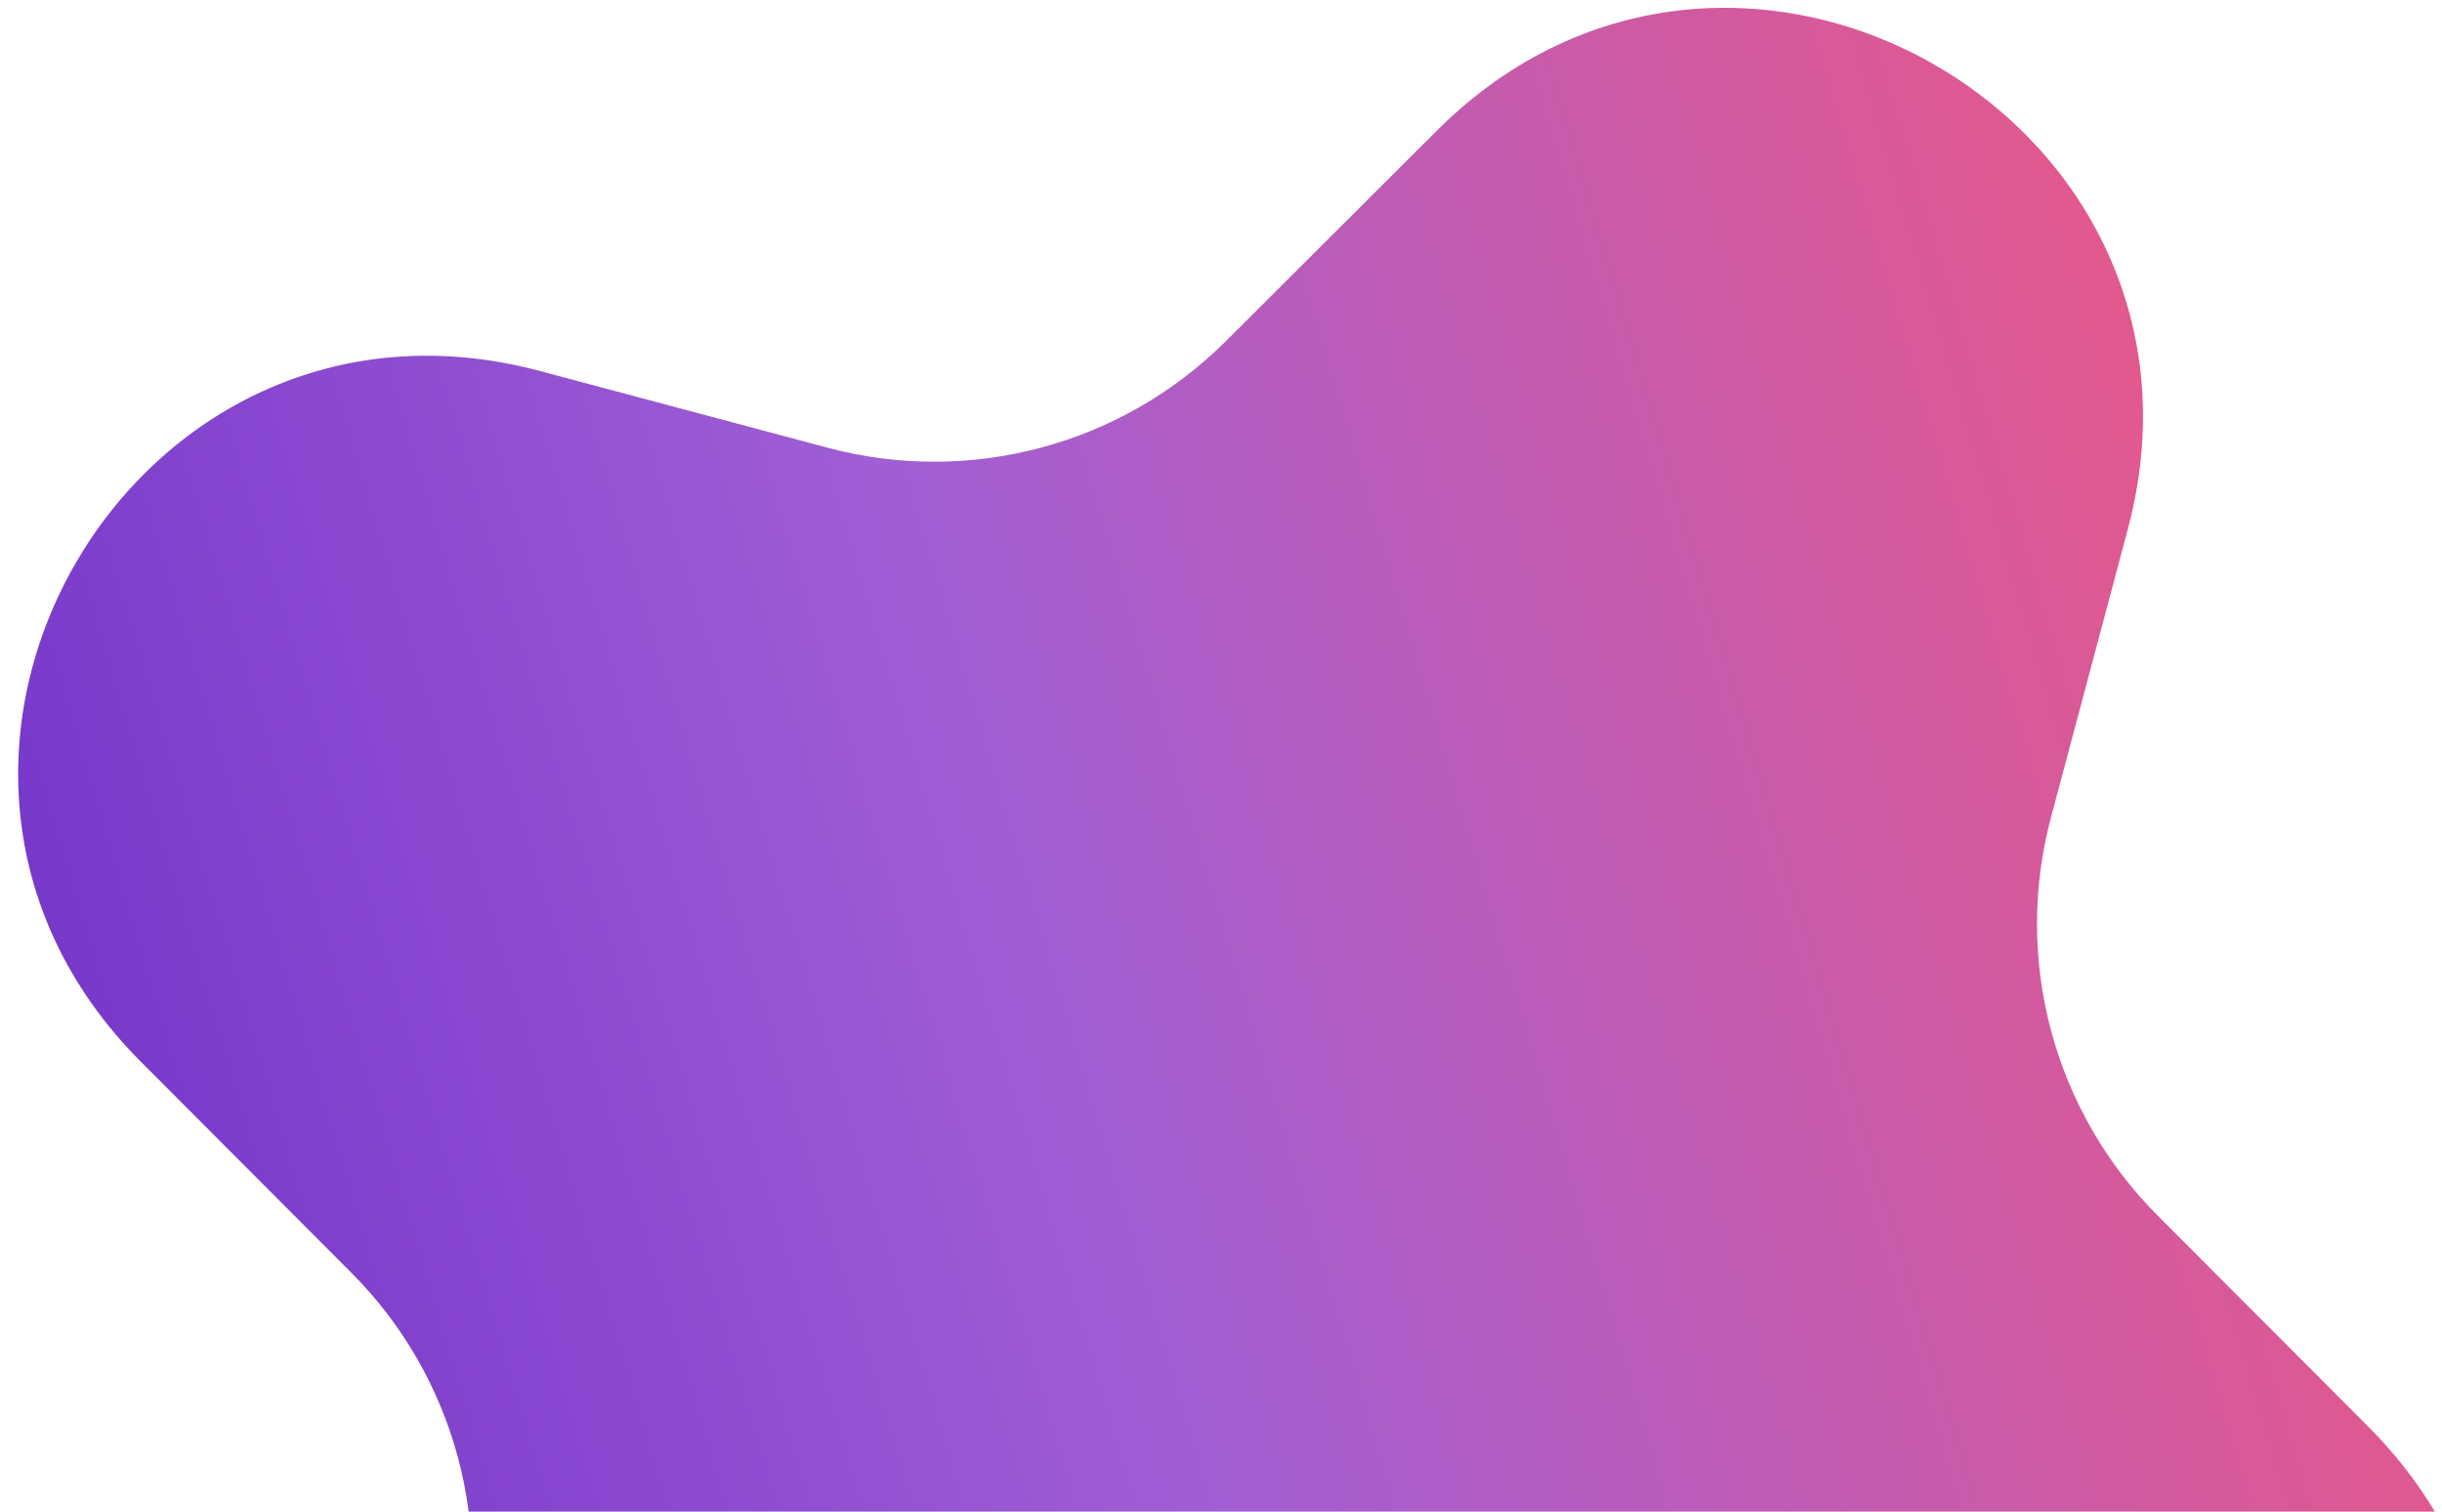 <svg width="126" height="78" viewBox="0 0 126 78" fill="none" xmlns="http://www.w3.org/2000/svg">
<g clip-path="url(#clip0_2626_732)">
<path d="M74.149 6.73C89.565 -8.648 115.4 6.268 109.789 27.307L105.824 42.18C103.867 49.519 105.963 57.344 111.327 62.721L122.198 73.618C137.577 89.034 122.661 114.868 101.622 109.258L86.749 105.292C79.41 103.335 71.585 105.432 66.208 110.796L55.311 121.667C39.895 137.045 14.061 122.13 19.671 101.09L23.637 86.217C25.593 78.879 23.497 71.054 18.133 65.677L7.262 54.779C-8.116 39.364 6.799 13.529 27.839 19.139L42.712 23.105C50.05 25.062 57.875 22.965 63.252 17.602L74.149 6.73Z" fill="url(#paint0_linear_2626_732)"/>
</g>
<defs>
<linearGradient id="paint0_linear_2626_732" x1="127.488" y1="45.918" x2="-13.906" y2="87.924" gradientUnits="userSpaceOnUse">
<stop stop-color="#EB5884"/>
<stop offset="0.492" stop-color="#A05ED5"/>
<stop offset="1" stop-color="#6124C5"/>
</linearGradient>
<clipPath id="clip0_2626_732">
<rect width="126" height="78" fill="white"/>
</clipPath>
</defs>
</svg>
